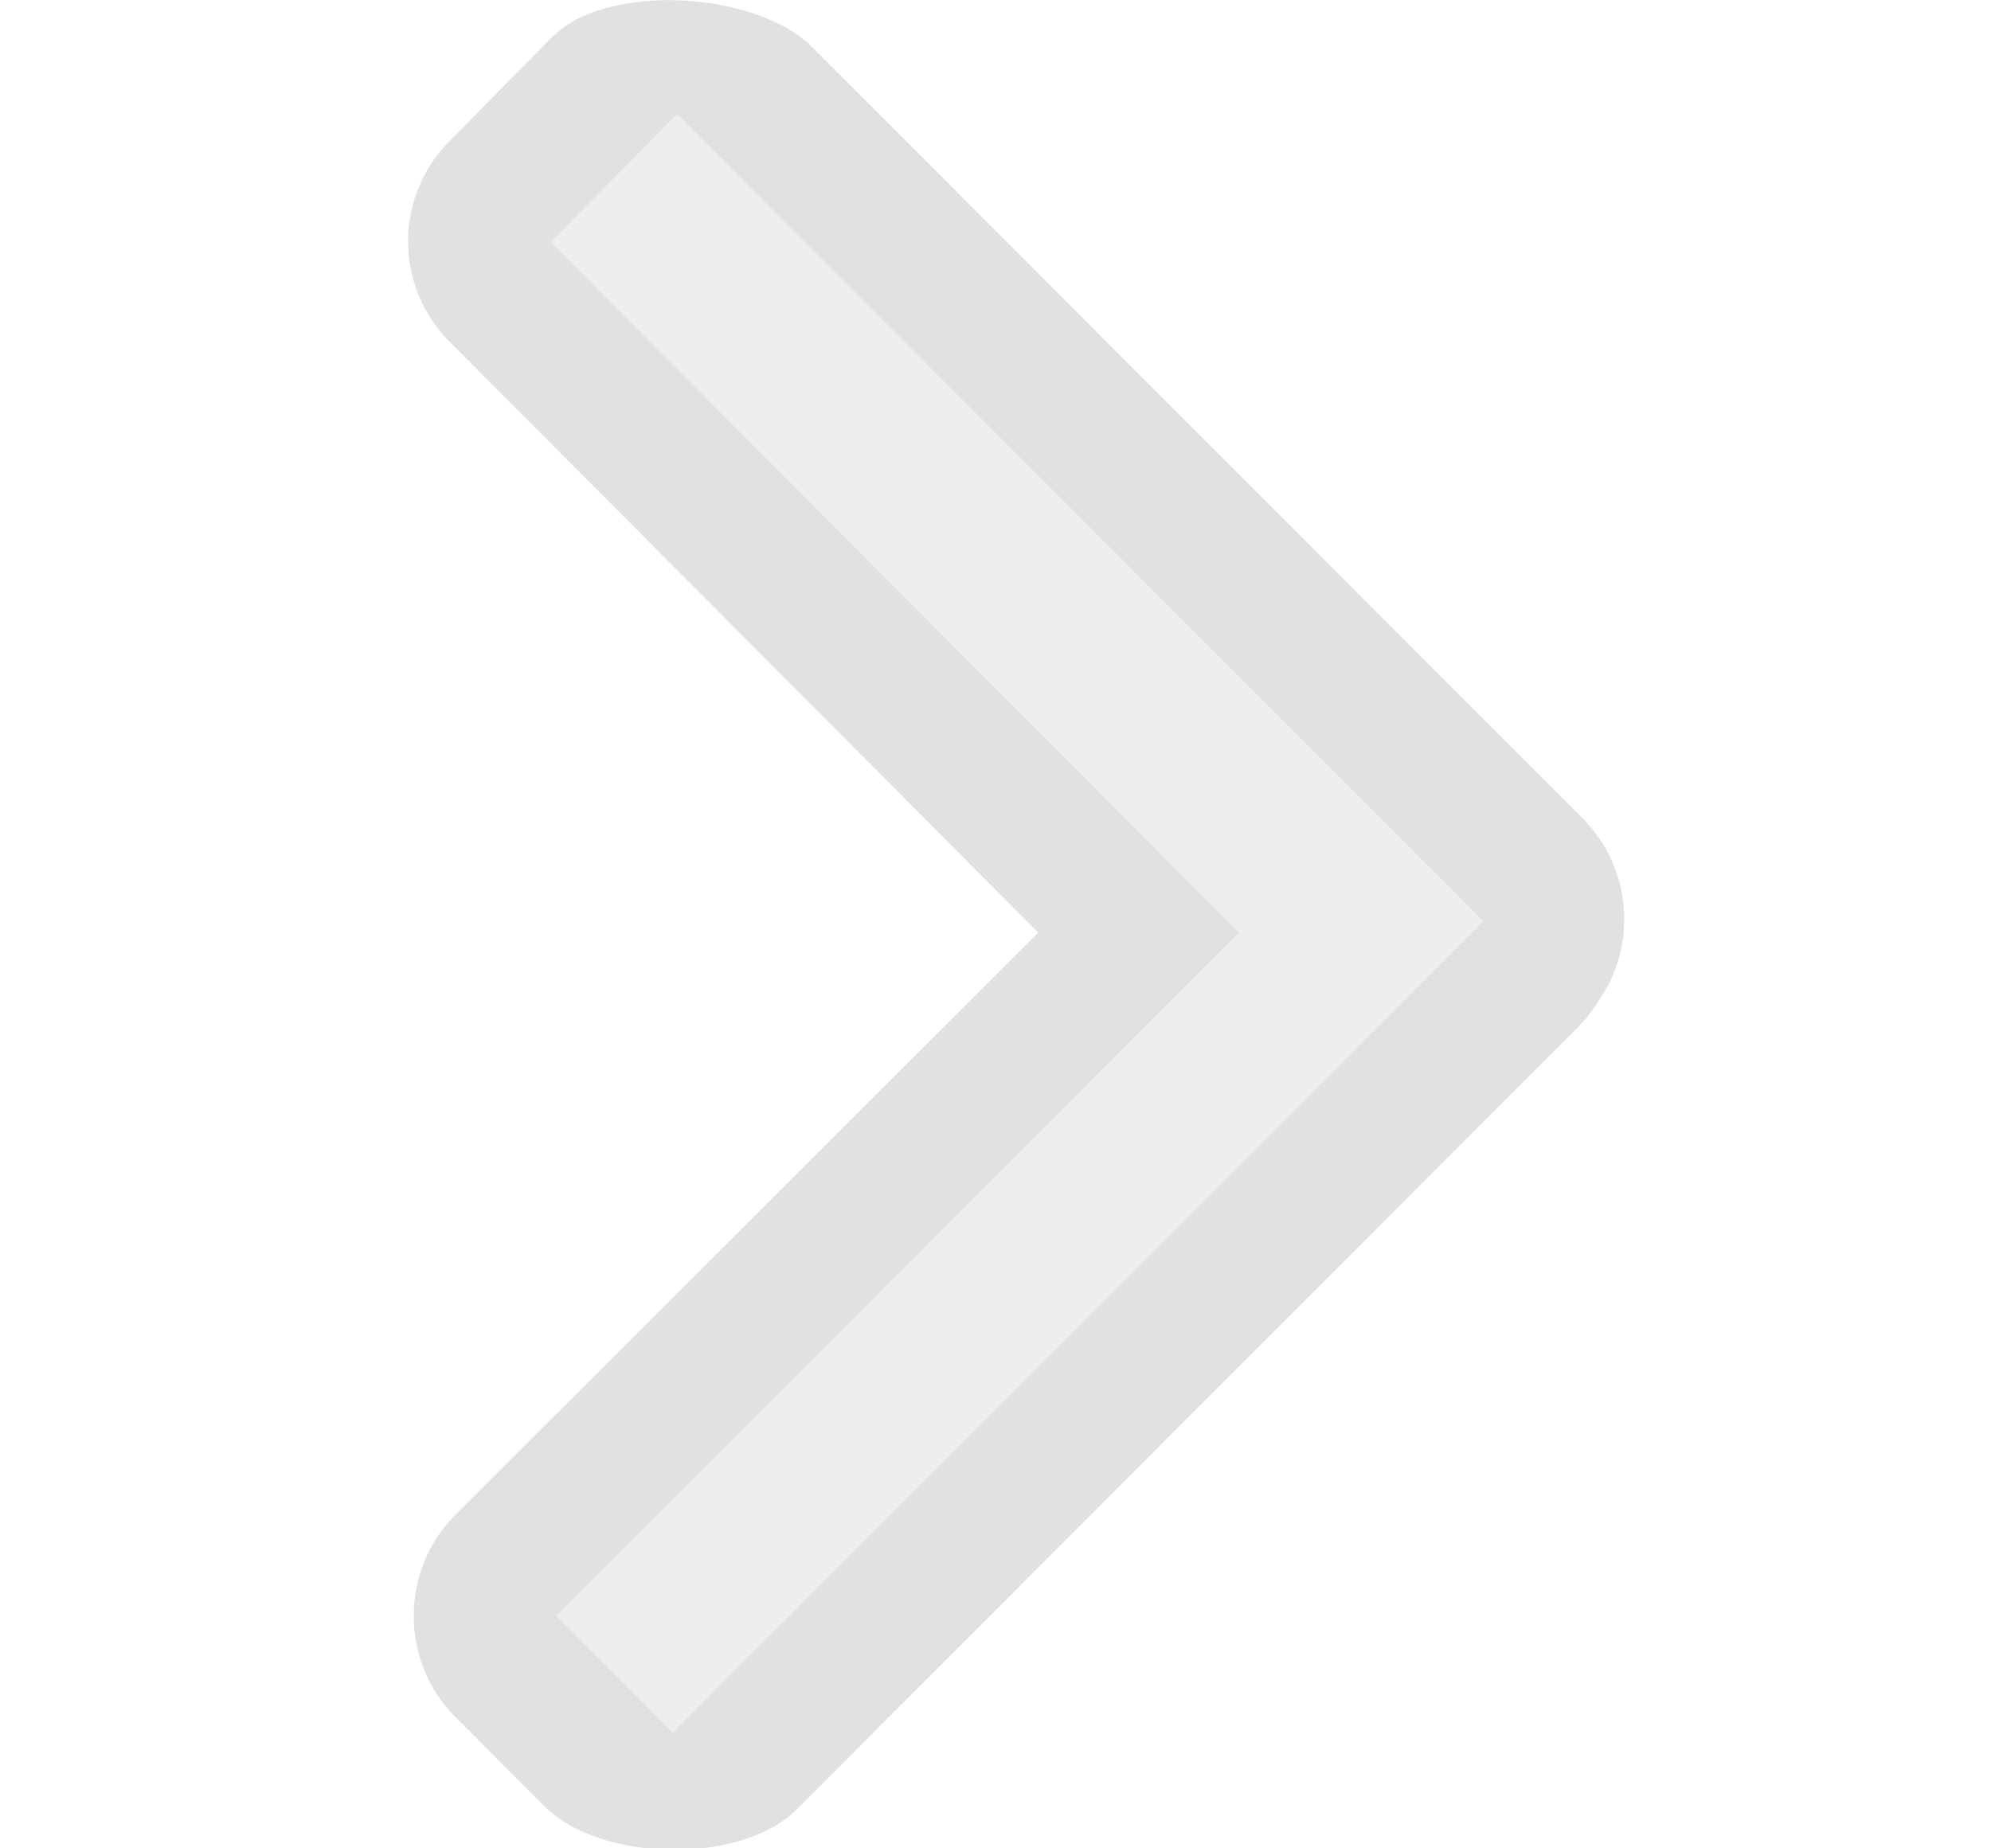 <?xml version="1.0" encoding="UTF-8" standalone="no"?>
<!DOCTYPE svg PUBLIC "-//W3C//DTD SVG 1.1//EN" "http://www.w3.org/Graphics/SVG/1.1/DTD/svg11.dtd">
<svg width="100%" height="100%" viewBox="0 0 14 13" version="1.1" xmlns="http://www.w3.org/2000/svg" xmlns:xlink="http://www.w3.org/1999/xlink" xml:space="preserve" xmlns:serif="http://www.serif.com/" style="fill-rule:evenodd;clip-rule:evenodd;stroke-linejoin:round;stroke-miterlimit:2;">
    <g transform="matrix(1,0,0,1,-288,-51)">
        <g transform="matrix(0.856,0,0,2.594,7.704,18.158)">
            <g id="QueryEditor_Expand_dis" transform="matrix(1.168,0,0,0.386,326.365,12.275)">
                <g opacity="0.3">
                    <g transform="matrix(-7.75455e-17,-1,1,-4.979e-17,-1231,1703)">
                        <g id="Arrow-Closed" serif:id="Arrow Closed">
                            <g id="Arrow-Down" serif:id="Arrow Down">
                                <g transform="matrix(1,0,0,1.182,1,-222.818)">
                                    <rect x="1688" y="1231" width="13" height="11" style="fill:none;"/>
                                </g>
                                <g transform="matrix(1,-6.16298e-32,7.39557e-32,1,263,-837)">
                                    <path d="M1432.45,2076.23L1436.6,2072.09C1436.99,2071.7 1437.62,2071.7 1438.01,2072.09L1438.74,2072.81C1439.13,2073.2 1439.06,2074.25 1438.67,2074.64L1433.25,2080.06C1432.91,2080.4 1432.38,2080.44 1432,2080.19C1431.92,2080.14 1431.85,2080.09 1431.78,2080.02L1426.29,2074.53C1425.9,2074.14 1425.92,2073.15 1426.31,2072.76L1426.94,2072.13C1427.33,2071.74 1427.97,2071.74 1428.36,2072.13L1432.45,2076.23Z" style="fill-opacity:0.4;"/>
                                </g>
                                <g transform="matrix(1,-6.16298e-32,7.39557e-32,1,263,-837)">
                                    <path d="M1432.45,2077.64L1437.3,2072.8L1438.2,2073.69L1432.53,2079.36L1426.83,2073.66L1427.65,2072.84L1432.45,2077.64Z" style="fill:rgb(226,226,226);fill-opacity:0.6;"/>
                                </g>
                            </g>
                        </g>
                    </g>
                </g>
            </g>
        </g>
    </g>
</svg>
